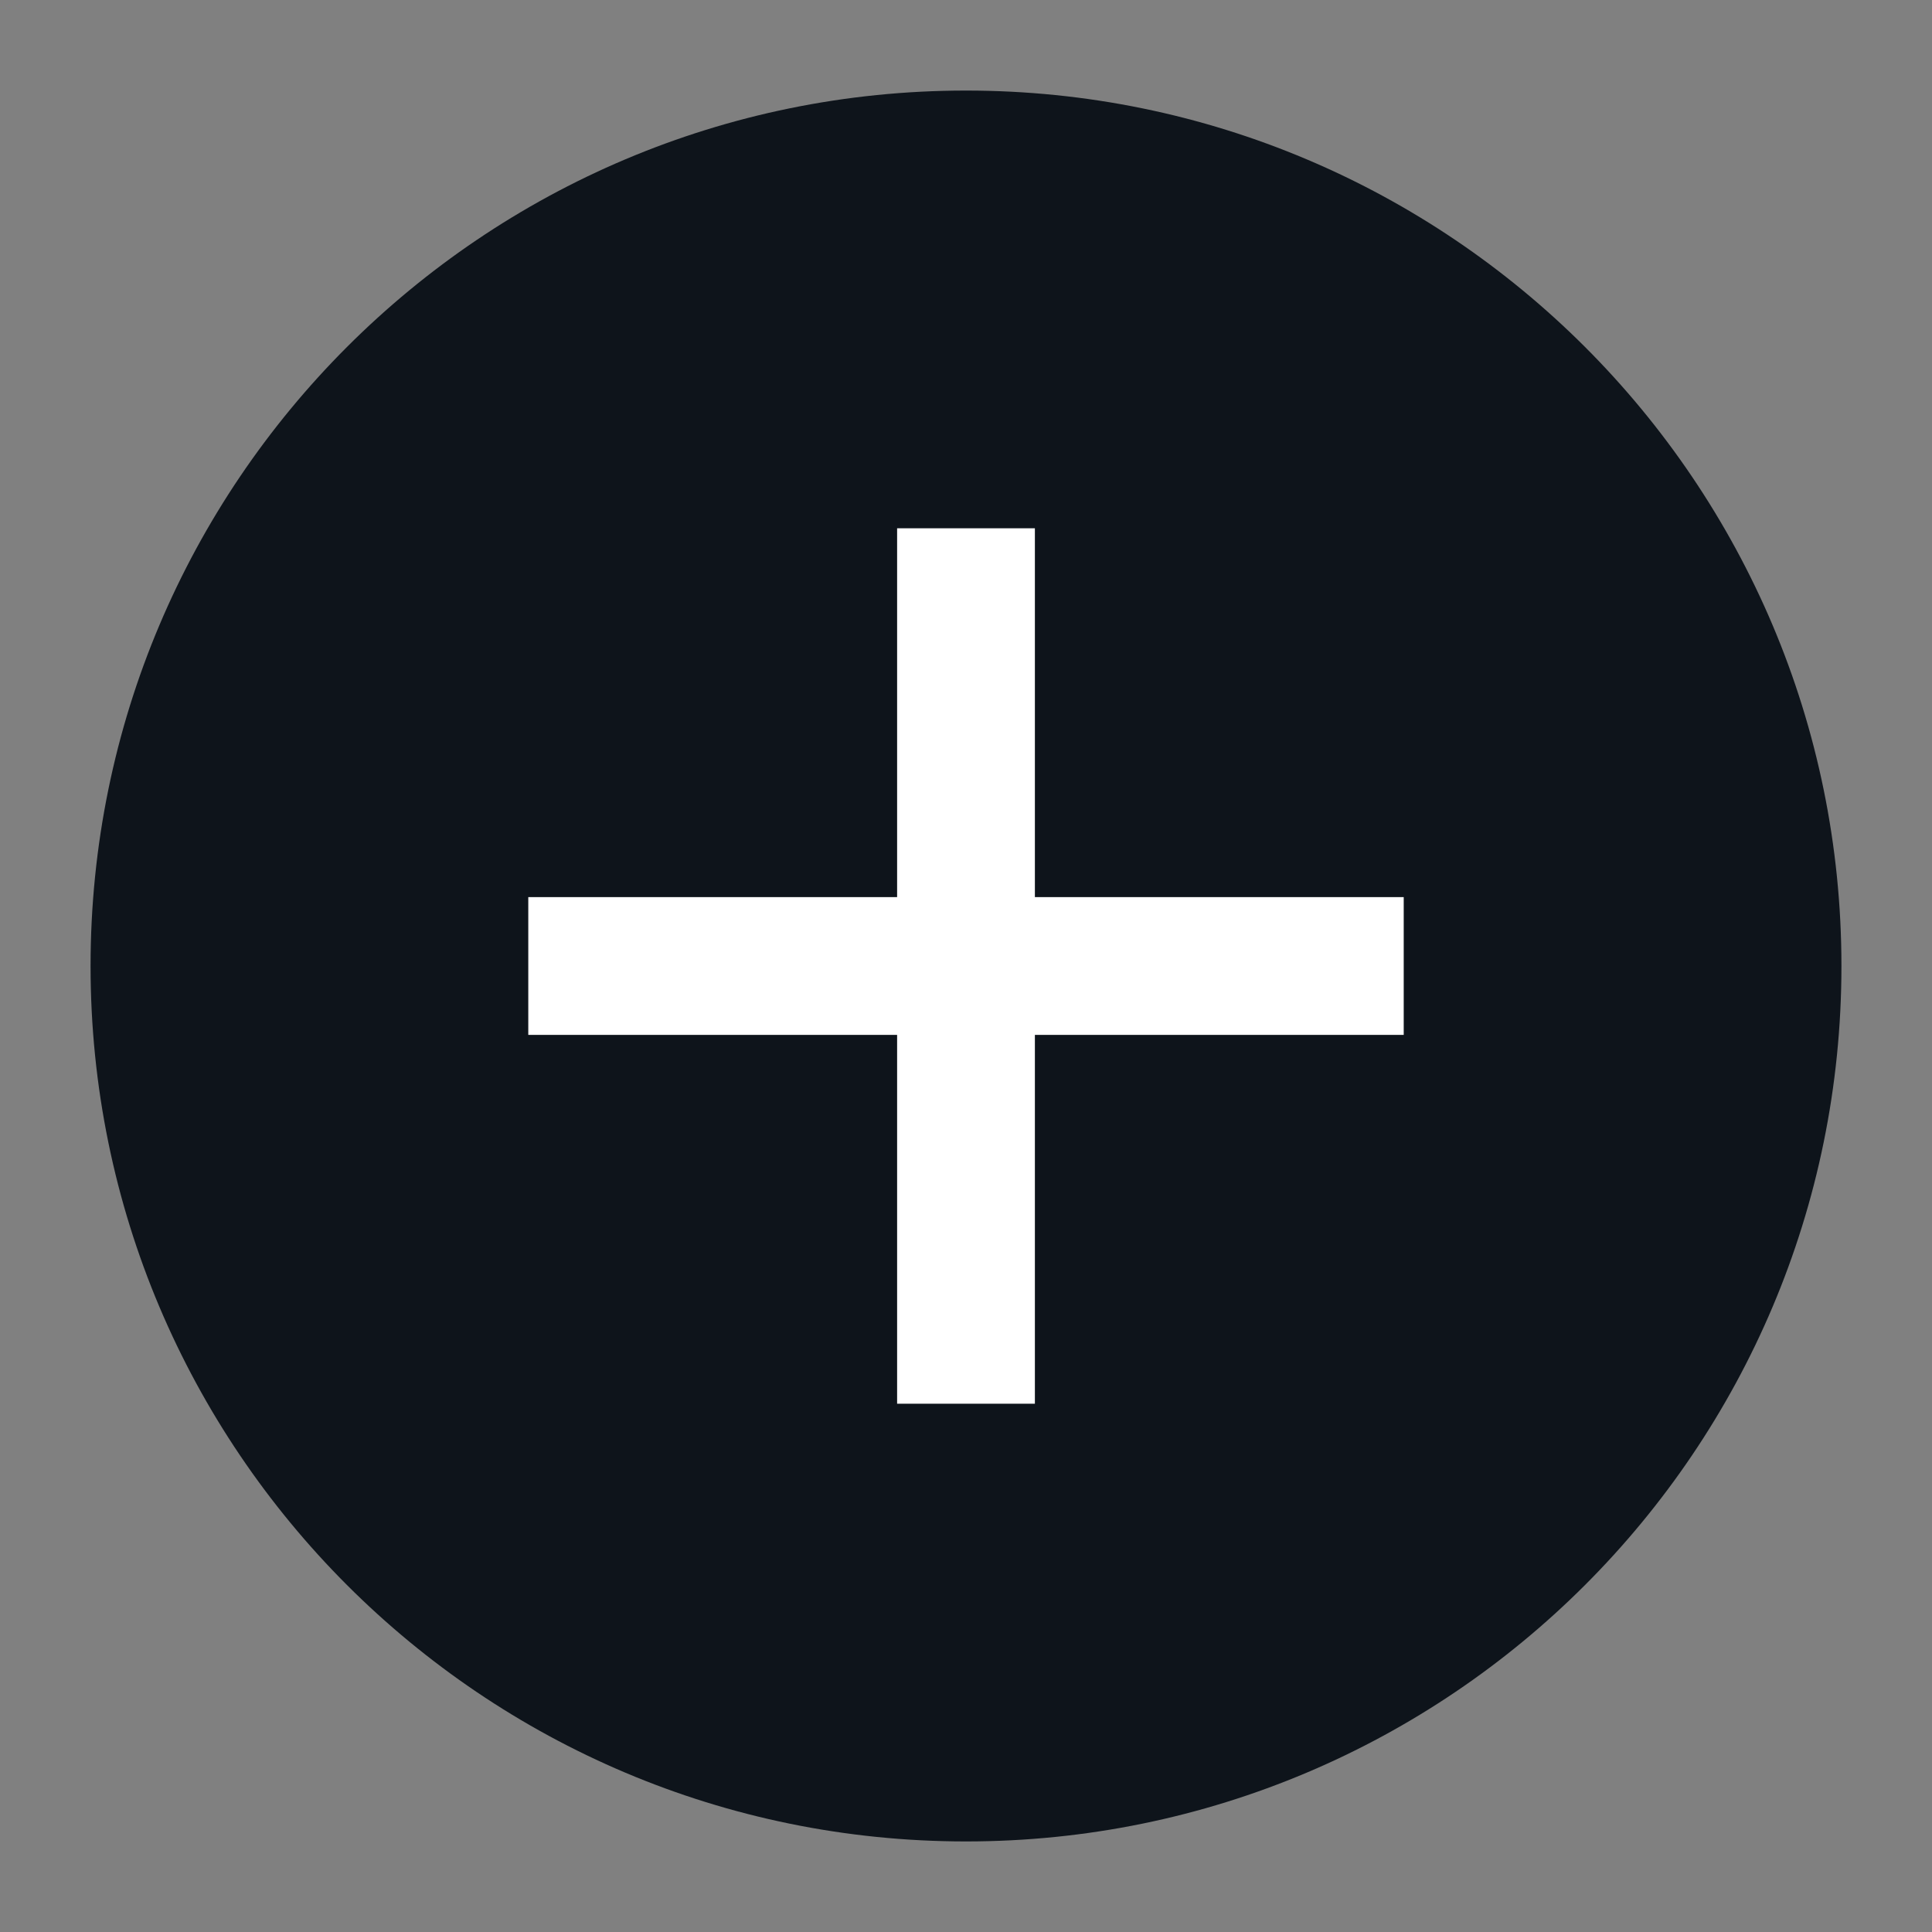 <svg width="32" height="32" viewBox="0 0 32 32" fill="none" xmlns="http://www.w3.org/2000/svg">
<rect x="0" y="0" width="32" height="32" fill="#808080" stroke="none"/>
<path d="M30.5 16C30.5 24.008 24.008 30.5 16 30.5C7.992 30.5 1.5 24.008 1.5 16C1.5 7.992 7.992 1.5 16 1.5C24.008 1.5 30.5 7.992 30.5 16Z" fill="#0E141B"/>
<path fill-rule="evenodd" clip-rule="evenodd" d="M14.859 17.141V23.25H17.141V17.141H23.25V14.859L17.141 14.859V8.75H14.859V14.859L8.75 14.859V17.141H14.859Z" fill="white"/>
</svg>
